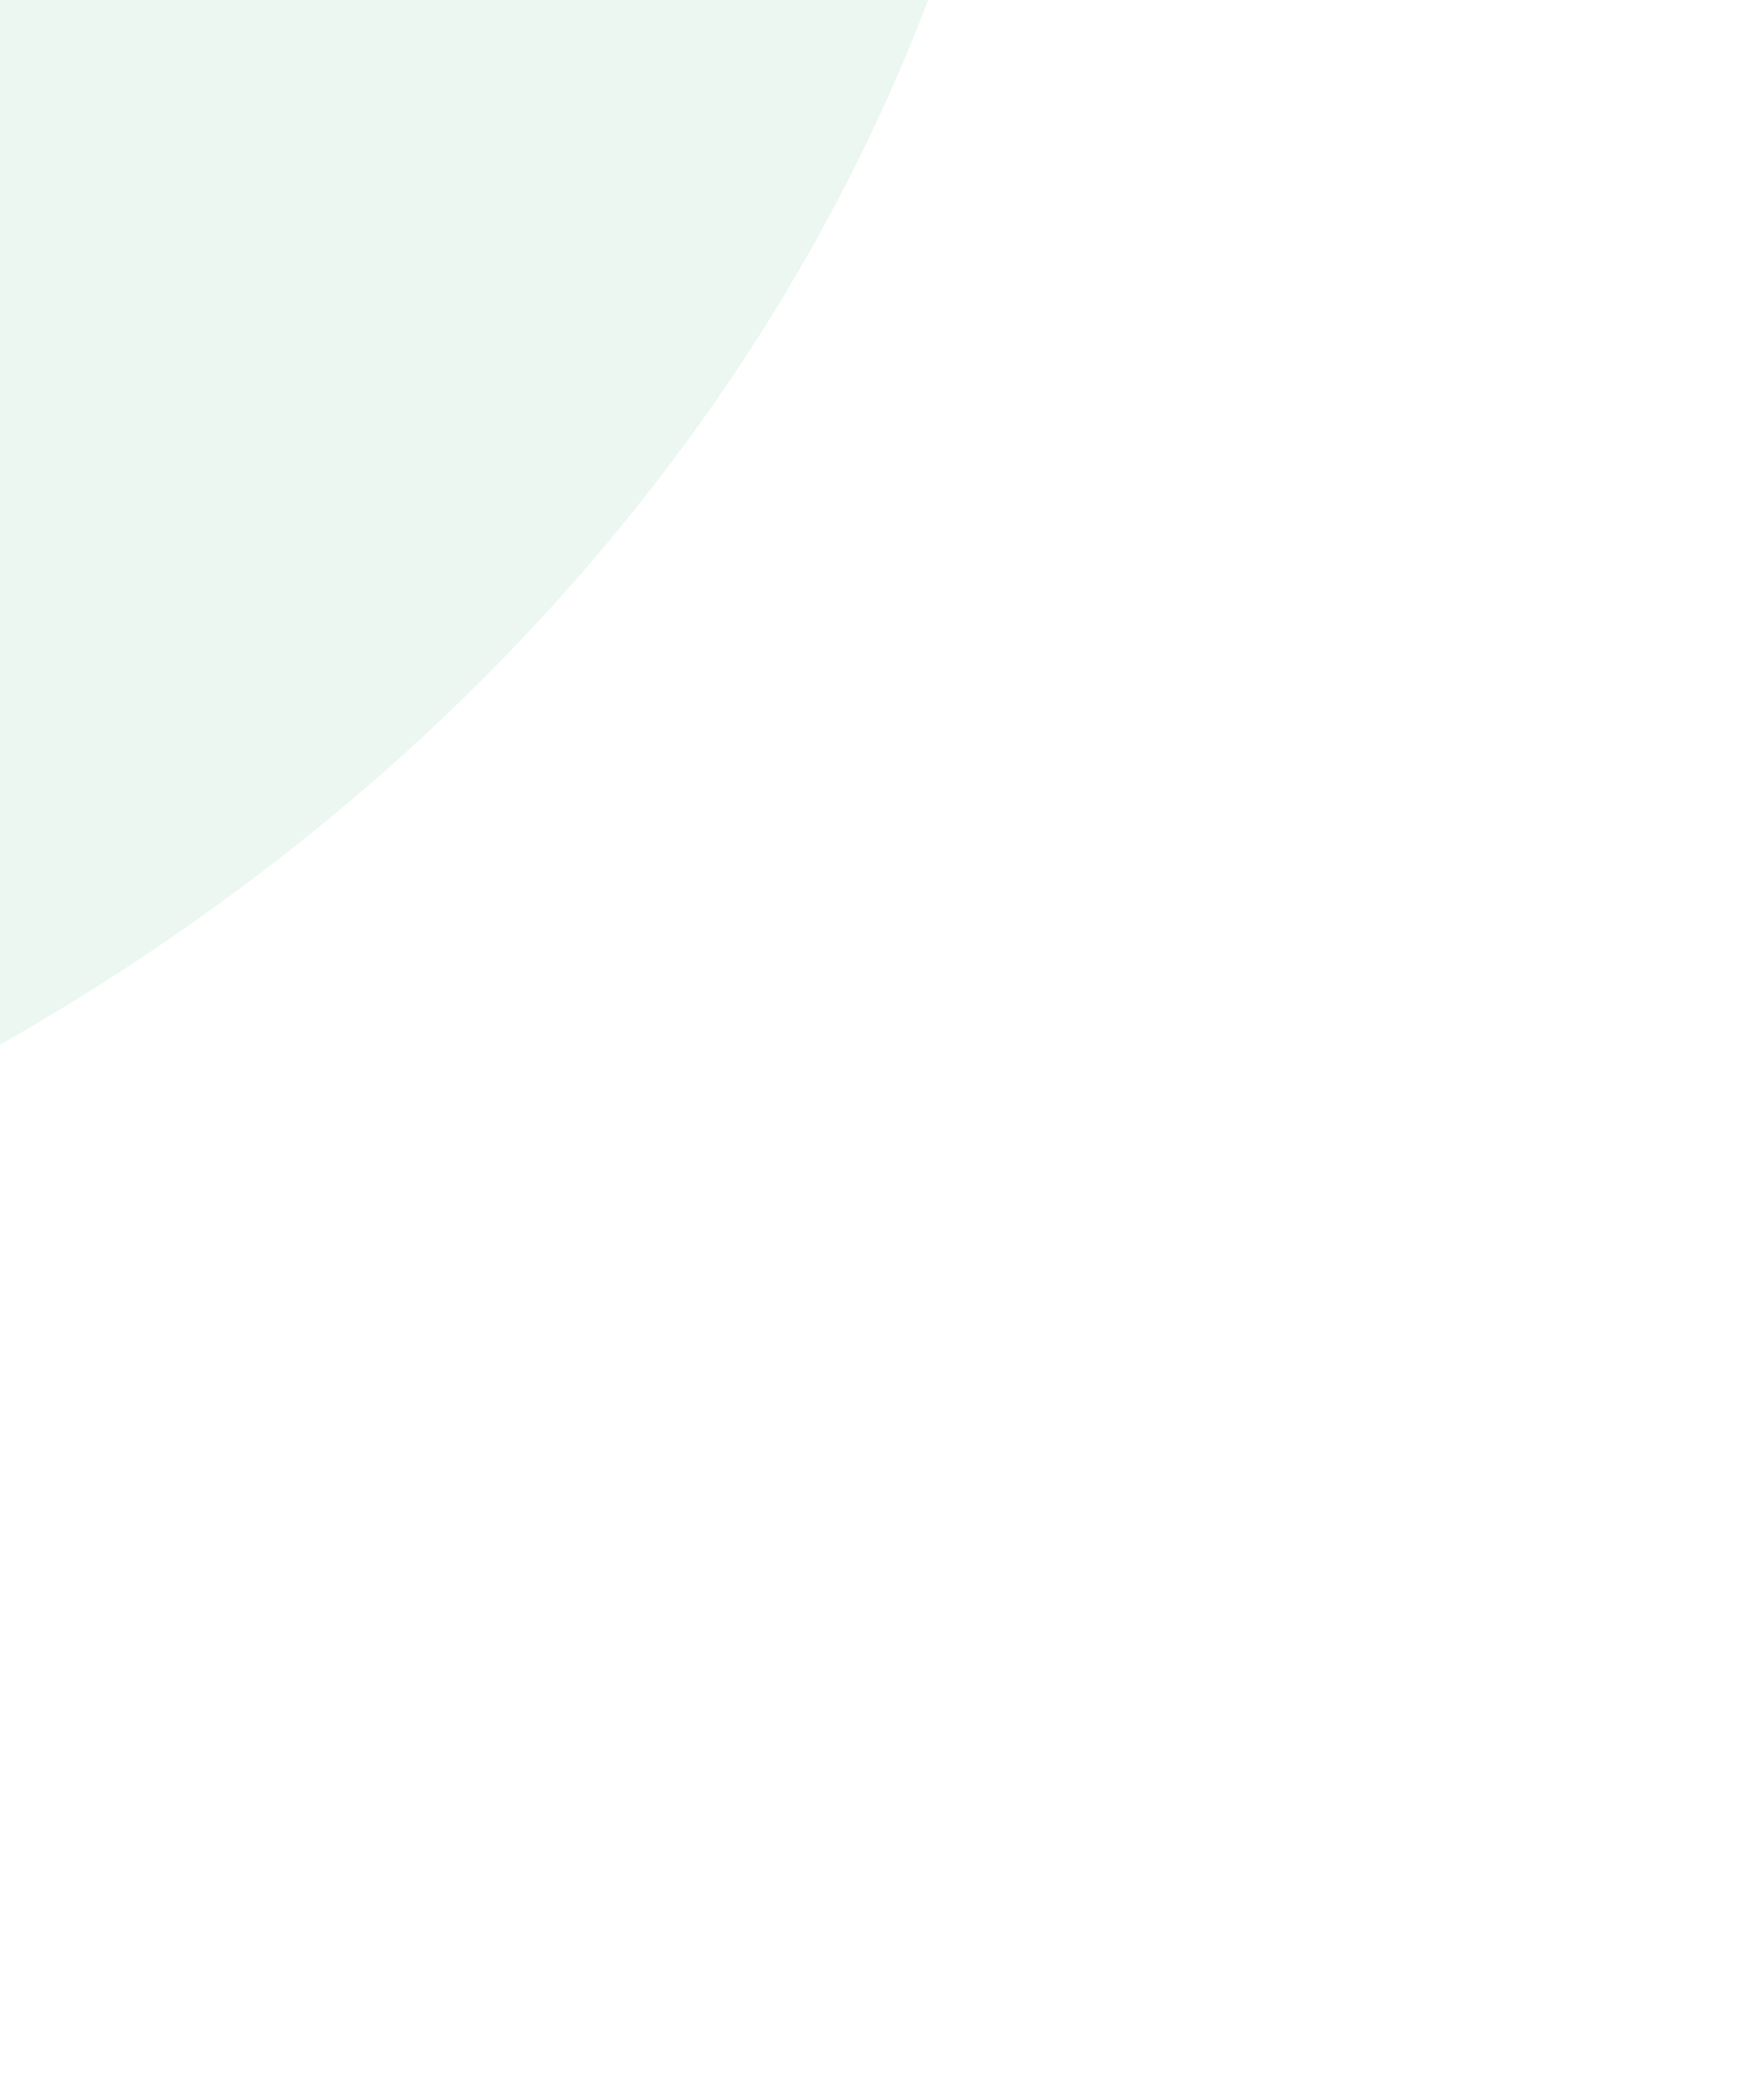 <svg width="735" height="874" viewBox="0 0 735 874" fill="none" xmlns="http://www.w3.org/2000/svg">
<g opacity="0.3" filter="url(#filter0_f_213_6624)">
<path d="M434.716 -251.816C433.684 -142.168 407.421 -33.831 357.426 67.009C307.432 167.85 234.684 259.218 143.338 335.898C51.991 412.578 -56.166 473.068 -174.957 513.915C-293.748 554.761 -420.848 575.163 -549 573.957L-545.429 194.559C-475.509 195.217 -406.162 184.086 -341.348 161.8C-276.535 139.514 -217.524 106.51 -167.684 64.672C-117.845 22.835 -78.153 -27.016 -50.876 -82.035C-23.598 -137.055 -9.269 -196.164 -8.706 -255.989L434.716 -251.816Z" fill="#B8E4C9" fill-opacity="0.9"/>
</g>
<defs>
<filter id="filter0_f_213_6624" x="-849" y="-555.989" width="1583.72" height="1430" filterUnits="userSpaceOnUse" color-interpolation-filters="sRGB">
<feFlood flood-opacity="0" result="BackgroundImageFix"/>
<feBlend mode="normal" in="SourceGraphic" in2="BackgroundImageFix" result="shape"/>
<feGaussianBlur stdDeviation="150" result="effect1_foregroundBlur_213_6624"/>
</filter>
</defs>
</svg>
